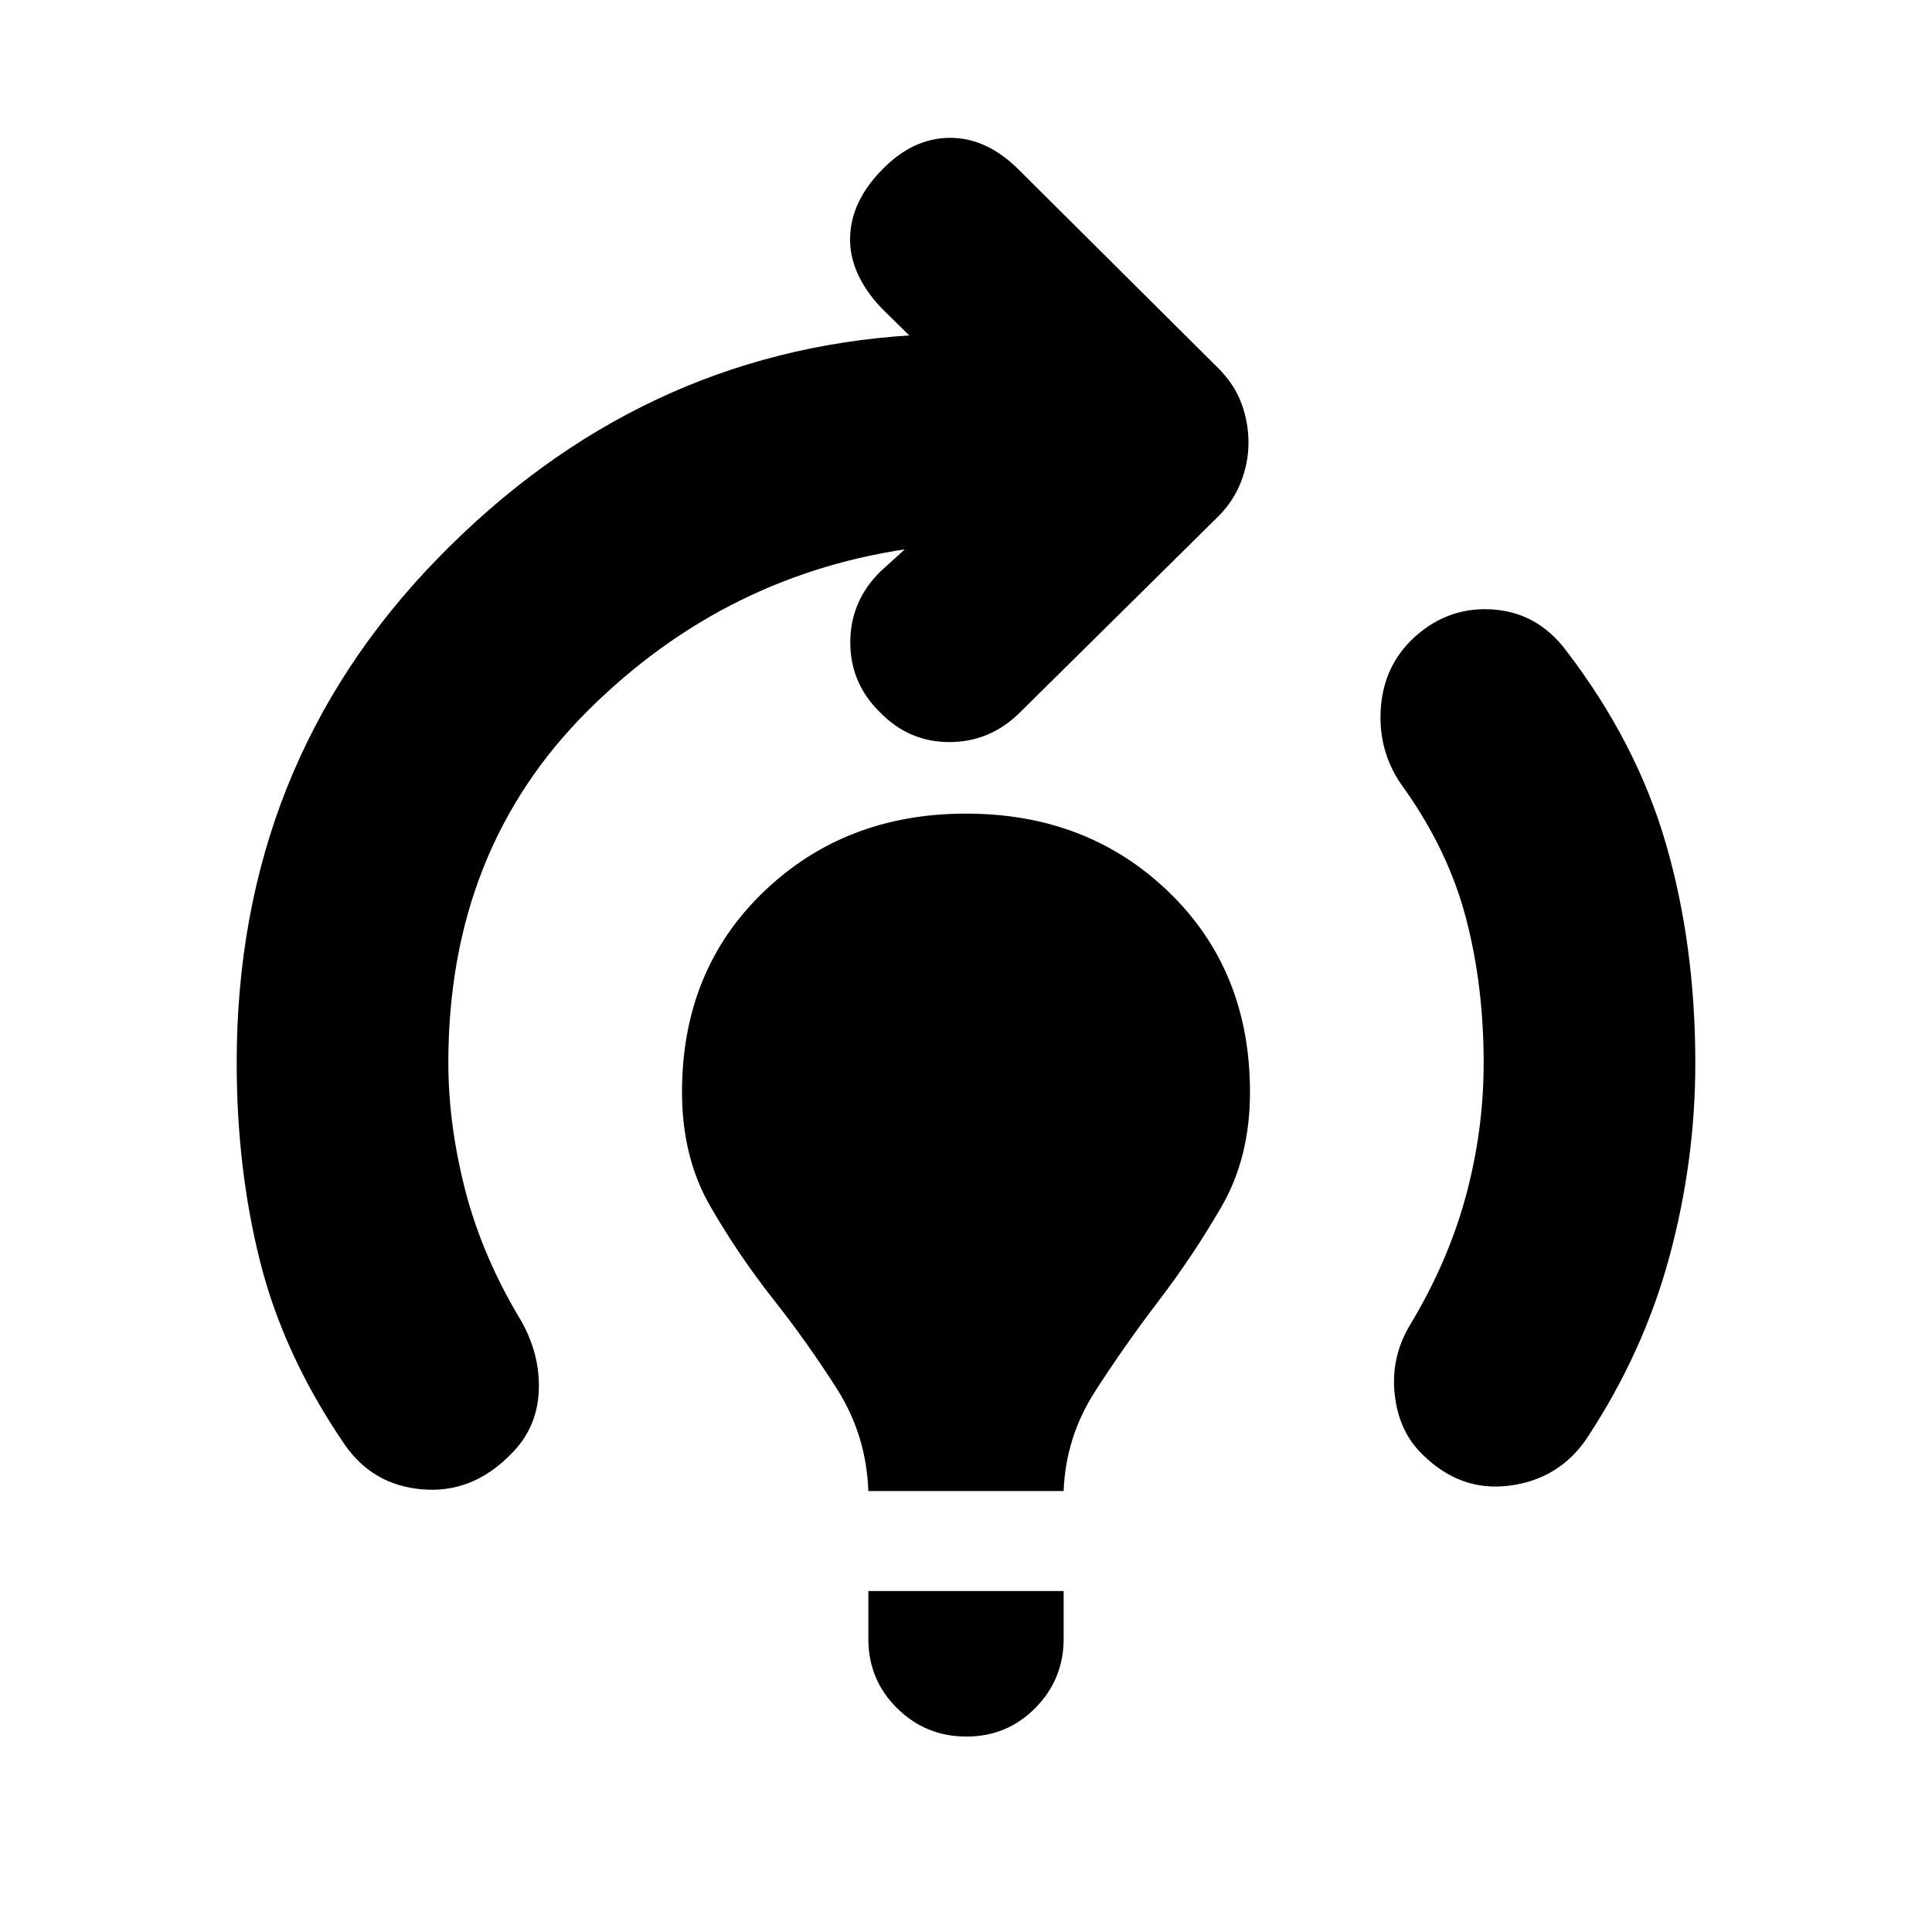 <svg xmlns="http://www.w3.org/2000/svg" height="20" viewBox="0 -960 960 960" width="20"><path d="M431.48-219.11q-1-27.76-15.6-50.74t-31.72-44.67q-17.12-21.69-31.19-46.03-14.08-24.34-14.08-56.77 0-60.48 40.46-99.44Q419.8-555.72 480-555.72q60.43 0 100.77 38.96 40.34 38.96 40.34 99.44 0 32.43-14.08 56.77-14.07 24.34-31.19 46.79-17.12 22.46-31.72 45.17-14.6 22.72-15.6 49.48h-97.04Zm48.73 122q-20.21 0-34.47-14.11-14.26-14.11-14.26-34.41v-23.8h97.04v23.8q0 20.06-14.05 34.29t-34.26 14.23Zm226.58-140.23q-11.68-11.24-13.75-29.64-2.06-18.39 7.42-34.35 19-31.47 27.88-64.21 8.88-32.74 8.88-66.26 0-38.57-8.83-72.16-8.82-33.58-30.95-64.63-12.29-16.71-11.43-37.66.86-20.95 14.7-35.1 17.13-17.06 40.09-15.87 22.96 1.2 37.44 20.55 34.93 45.56 49.54 95.91 14.61 50.35 14.61 109.05 0 48.62-12.88 96.22t-41.12 90.32q-13.72 20.15-38.25 23.37-24.53 3.21-43.35-15.54Zm-535.7-5.12q-30-43.95-41.74-90.27-11.74-46.31-11.74-99.27 0-147.87 99.8-250.43Q317.21-785 452.76-793.39h-1.02l-13.72-13.48q-16-17-15.62-35 .38-18 15.86-33.76 15.24-15.76 33.62-15.88 18.38-.12 34.38 15.88l99.21 98.7q7.9 7.93 11.4 17.39t3.5 19.45q0 9.99-3.74 19.57-3.74 9.59-11.22 17.06l-98.53 97.4q-14.86 14.76-35.04 14.79-20.18.04-34.58-14.8-14.76-14.42-14.76-34.71t14.72-35l13.43-12.2h5.76q-95.2 12.2-164.41 81.21-69.22 69.01-69.22 174.77 0 31.04 8.52 63.88 8.53 32.84 28 65.03 9.48 17.2 8.36 35.27-1.12 18.08-14.1 30.7-19.04 19.29-43.78 17.17-24.74-2.12-38.69-22.51Z"/></svg>